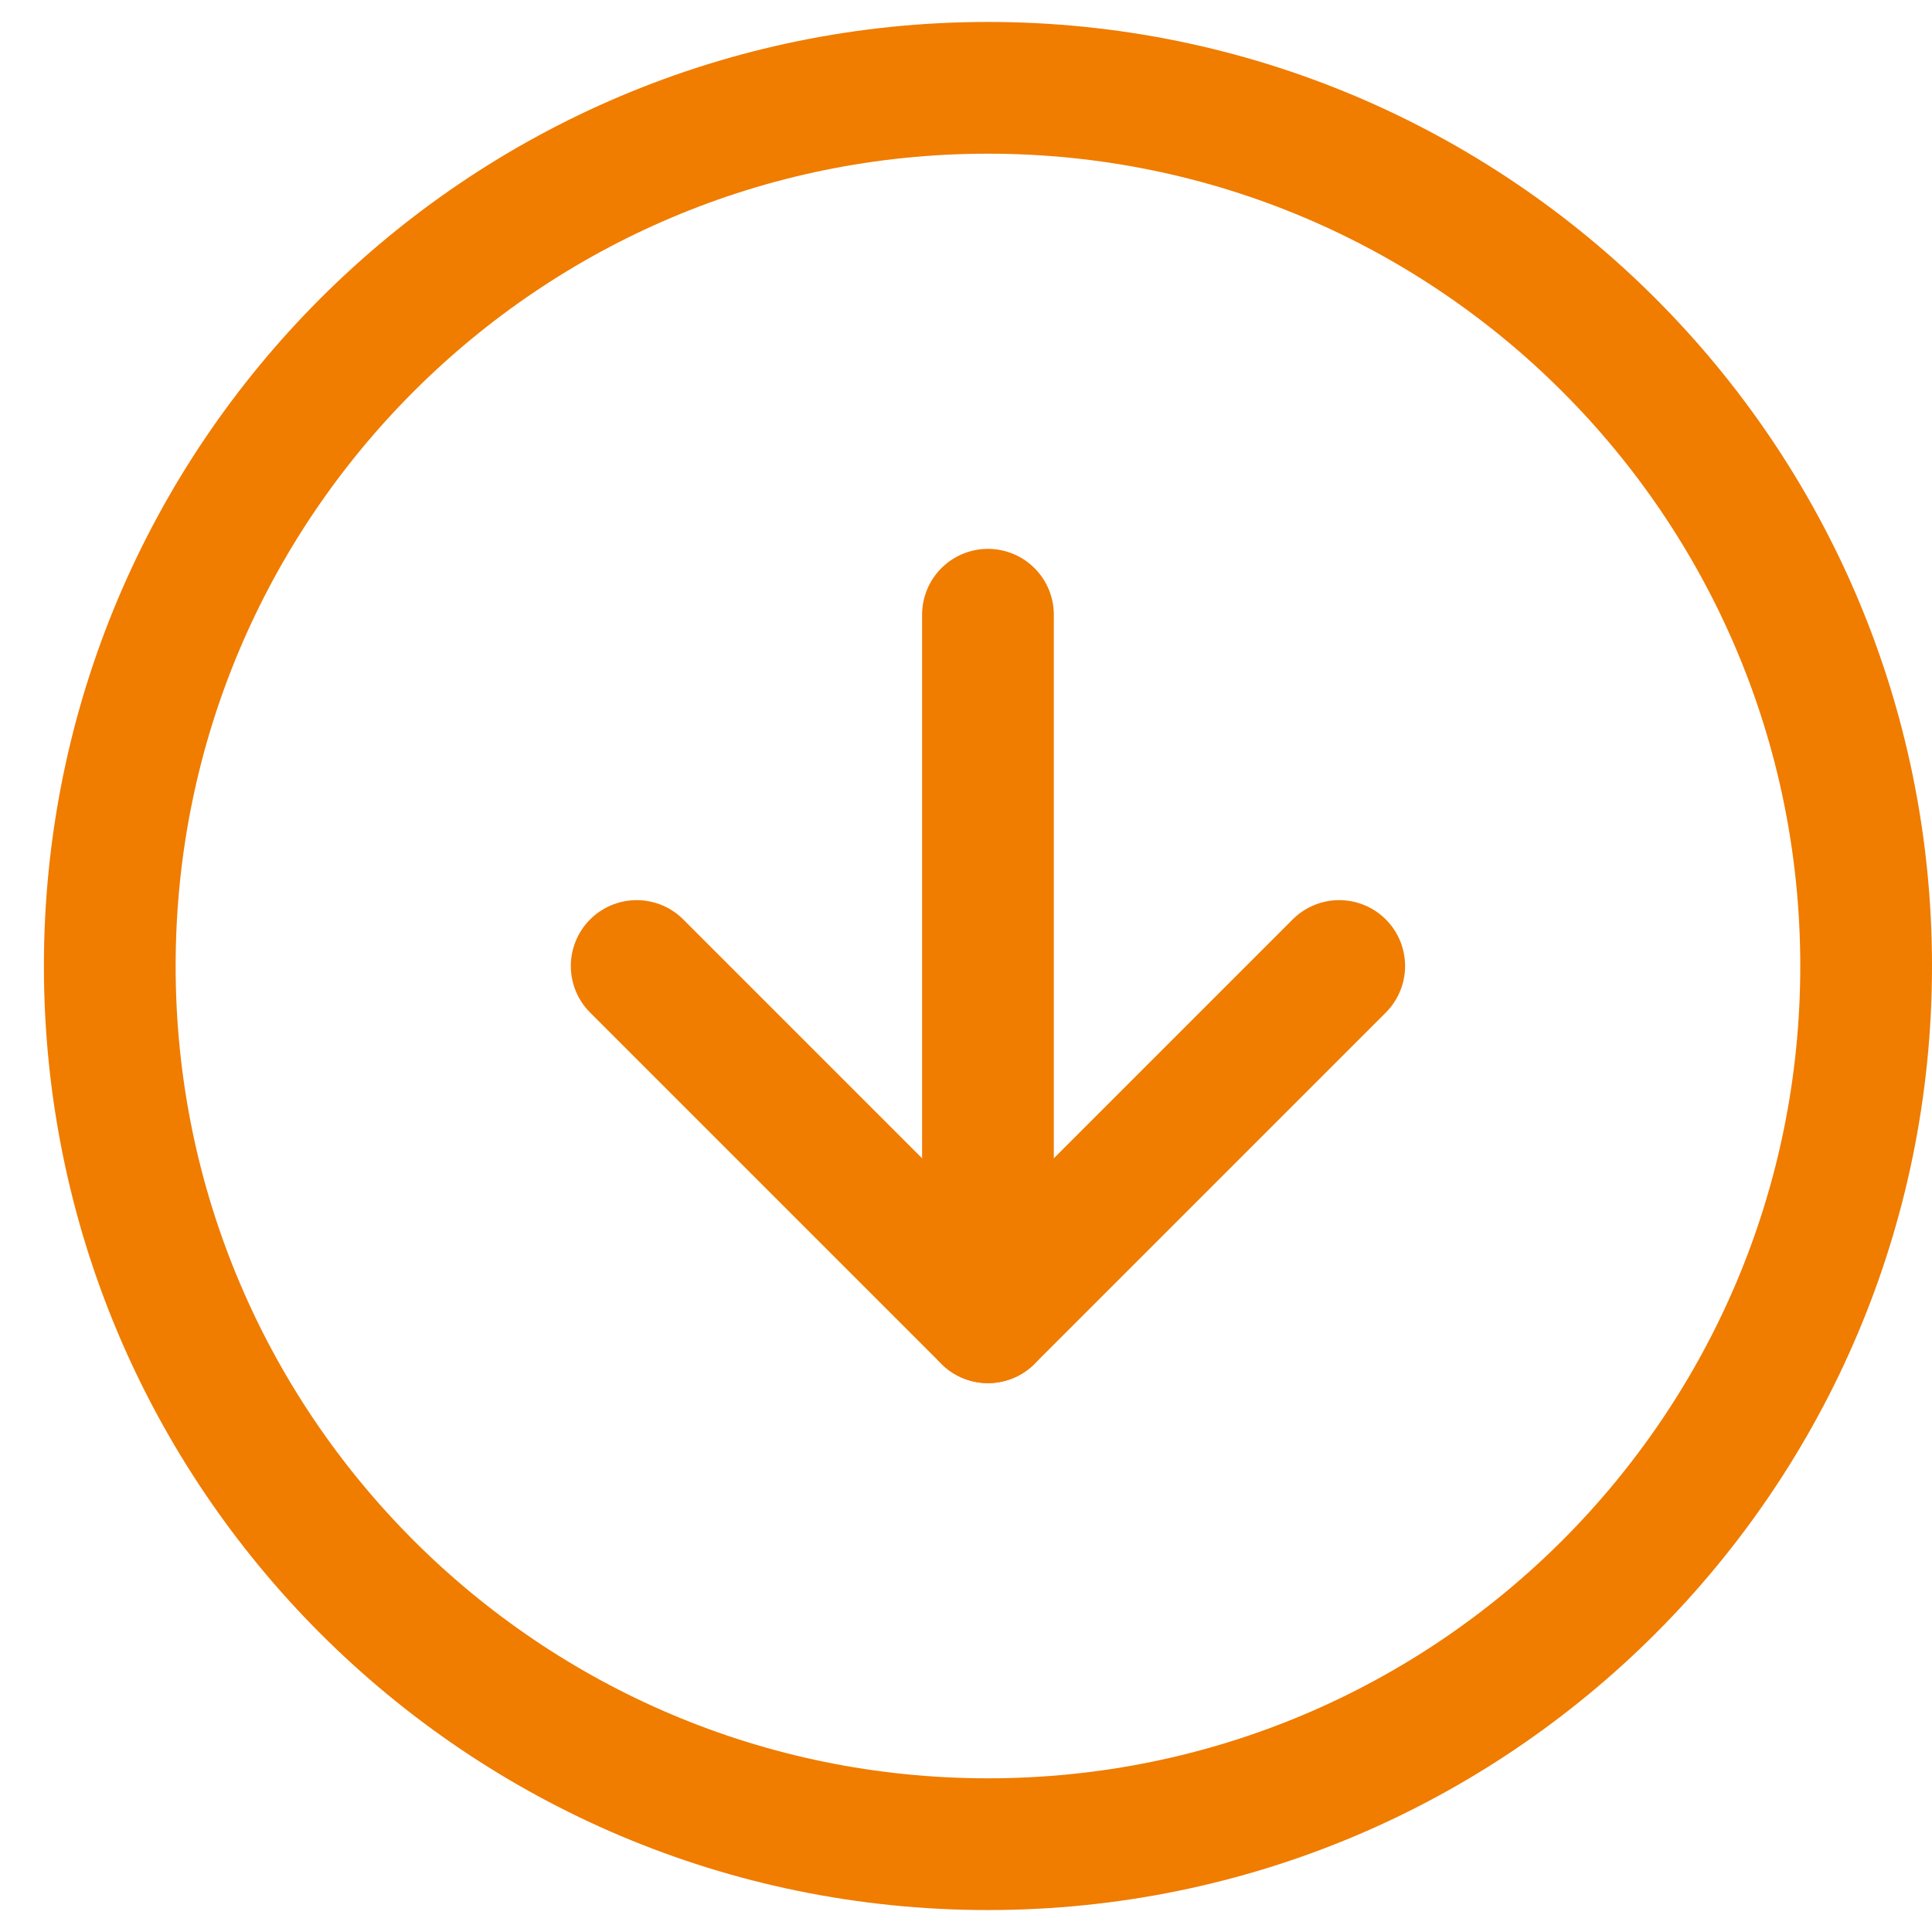 <svg width="22" height="22" viewBox="0 0 22 22" fill="none" xmlns="http://www.w3.org/2000/svg">
<path d="M11.25 21C16.773 21 21.25 16.523 21.25 11C21.25 5.477 16.773 1 11.25 1C5.727 1 1.25 5.477 1.25 11C1.25 16.523 5.727 21 11.25 21Z" stroke="#F07C00" stroke-width="1.5" stroke-linecap="round" stroke-linejoin="round"/>
<path d="M7.25 11L11.25 15L15.25 11" stroke="#F07C00" stroke-width="1.5" stroke-linecap="round" stroke-linejoin="round"/>
<path d="M11.25 7L11.25 15" stroke="#F07C00" stroke-width="1.5" stroke-linecap="round" stroke-linejoin="round"/>
</svg>
